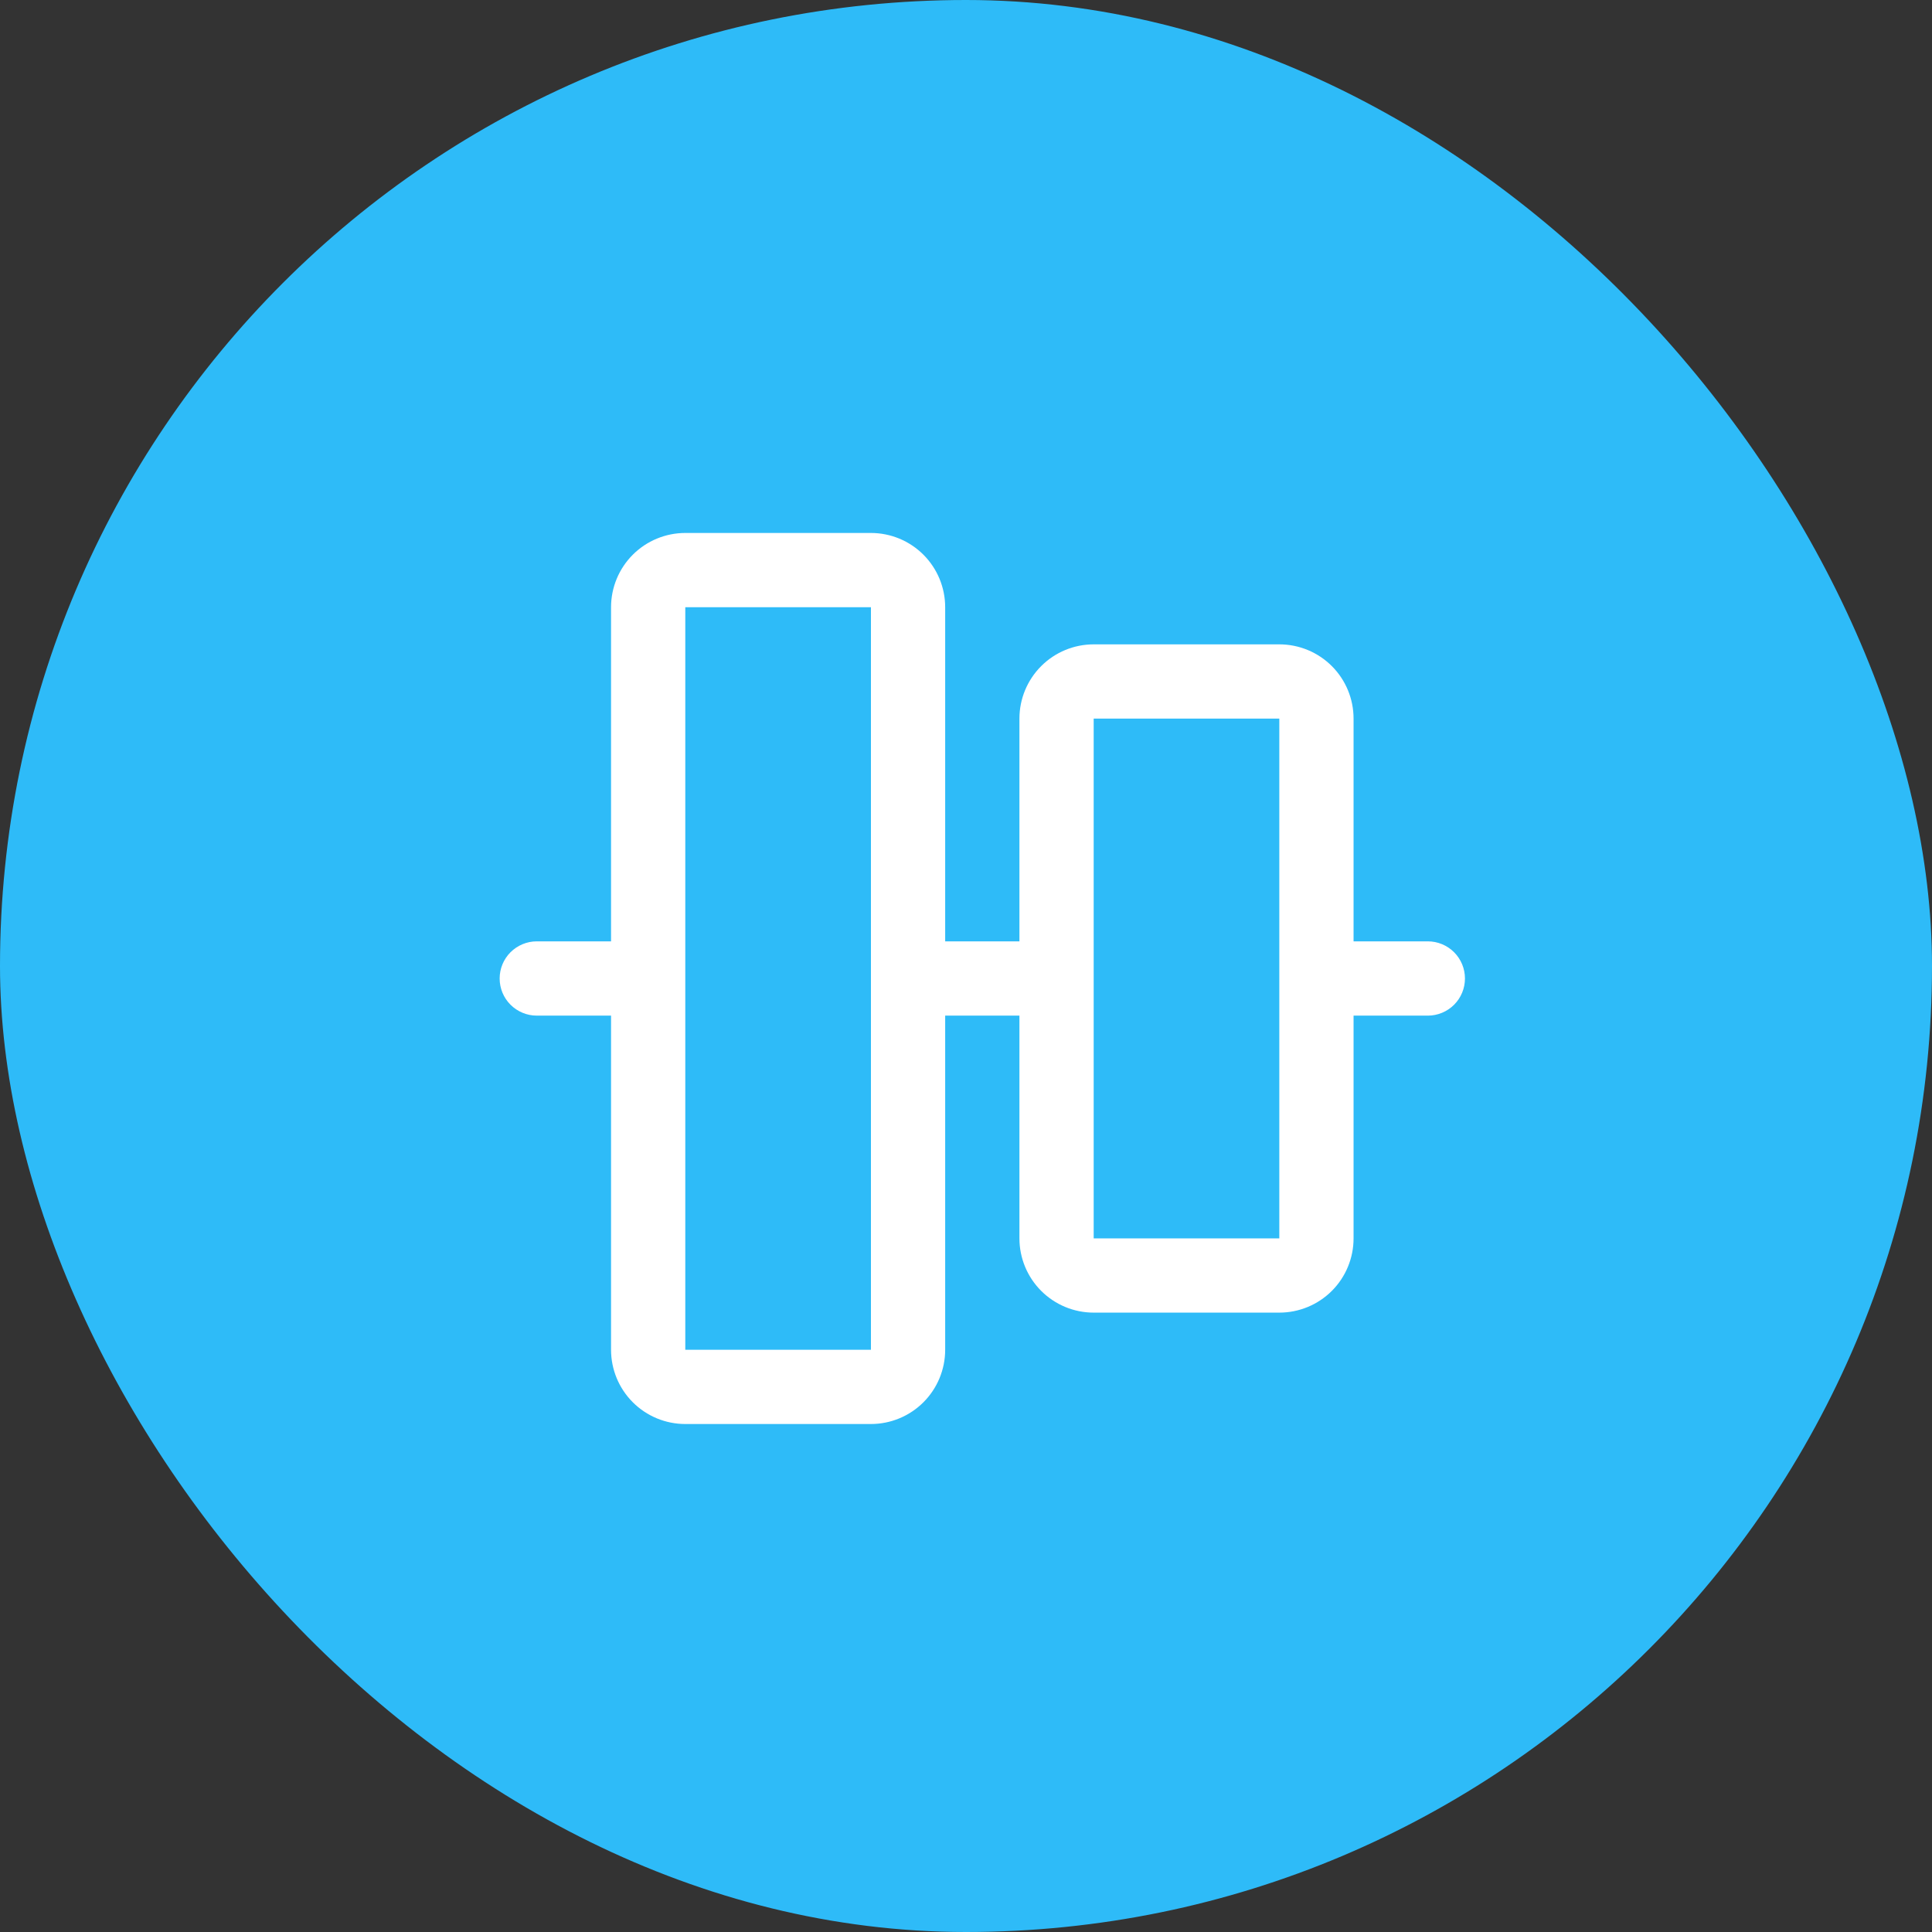<svg width="58" height="58" viewBox="0 0 58 58" fill="none" xmlns="http://www.w3.org/2000/svg">
<rect x="0" y="0" width="58" height="58" fill="#333333" stroke="none"/>
<rect width="58" height="58" rx="29" fill="#2EBBF8"/>
<path d="M42.865 28.26H40.635V21.573C40.635 20.982 40.401 20.415 39.983 19.997C39.565 19.579 38.998 19.344 38.406 19.344H32.833C32.242 19.344 31.675 19.579 31.257 19.997C30.839 20.415 30.604 20.982 30.604 21.573V28.26H28.375V18.229C28.375 17.638 28.14 17.071 27.722 16.653C27.304 16.235 26.737 16 26.146 16H20.573C19.982 16 19.415 16.235 18.997 16.653C18.579 17.071 18.344 17.638 18.344 18.229V28.26H16.115C15.819 28.26 15.536 28.378 15.326 28.587C15.117 28.796 15 29.079 15 29.375C15 29.671 15.117 29.954 15.326 30.163C15.536 30.372 15.819 30.49 16.115 30.49H18.344V40.521C18.344 41.112 18.579 41.679 18.997 42.097C19.415 42.515 19.982 42.75 20.573 42.75H26.146C26.737 42.75 27.304 42.515 27.722 42.097C28.14 41.679 28.375 41.112 28.375 40.521V30.49H30.604V37.177C30.604 37.768 30.839 38.335 31.257 38.753C31.675 39.171 32.242 39.406 32.833 39.406H38.406C38.998 39.406 39.565 39.171 39.983 38.753C40.401 38.335 40.635 37.768 40.635 37.177V30.49H42.865C43.16 30.49 43.444 30.372 43.653 30.163C43.862 29.954 43.979 29.671 43.979 29.375C43.979 29.079 43.862 28.796 43.653 28.587C43.444 28.378 43.16 28.26 42.865 28.26ZM26.146 40.521H20.573V18.229H26.146V40.521ZM38.406 37.177H32.833V21.573H38.406V37.177Z" fill="white"/>
</svg>
